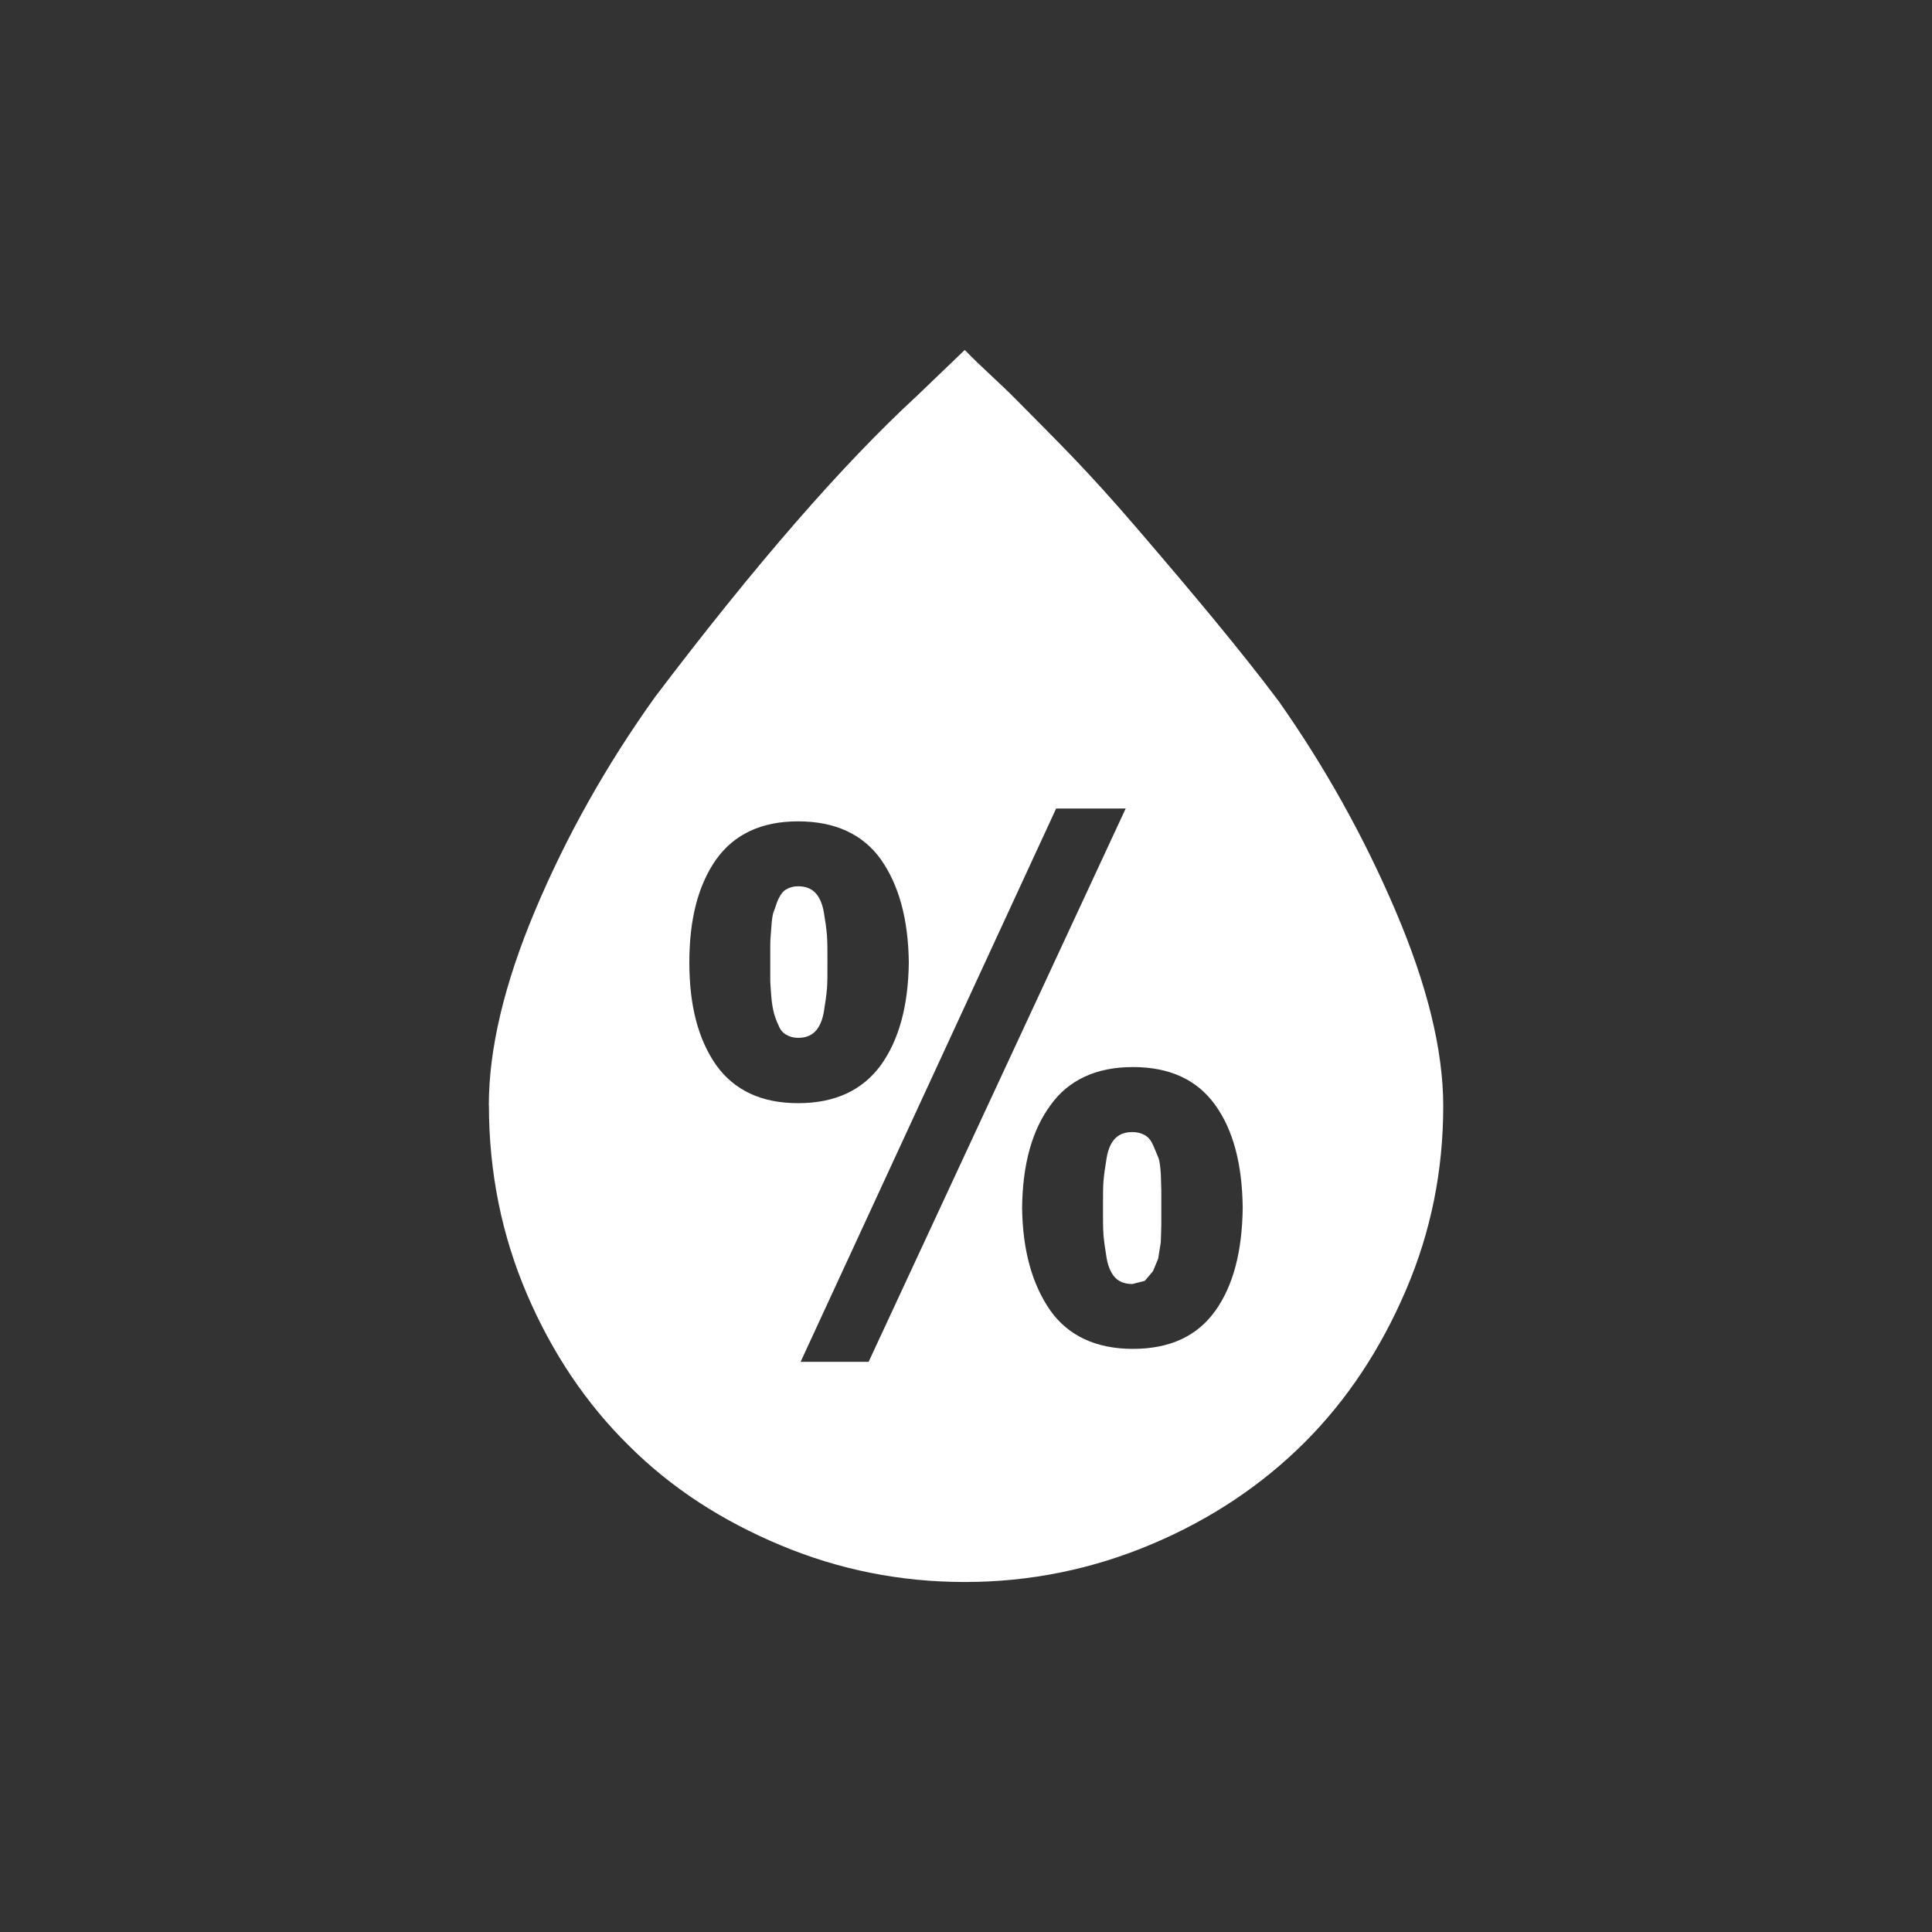 <?xml version="1.0" encoding="UTF-8" standalone="no"?>
<svg
   version="1.1"
   id="Layer_1"
   x="0px"
   y="0px"
   viewBox="0 0 30 30"
   style="enable-background:new 0 0 30 30;"
   xml:space="preserve"
   fill="#ffffff"
   sodipodi:docname="humidity.svg"
   inkscape:version="1.3.2 (091e20e, 2023-11-25, custom)"
   xmlns:inkscape="http://www.inkscape.org/namespaces/inkscape"
   xmlns:sodipodi="http://sodipodi.sourceforge.net/DTD/sodipodi-0.dtd"
   xmlns="http://www.w3.org/2000/svg"
   xmlns:svg="http://www.w3.org/2000/svg"><rect x="0" y="0" width="30" height="30" fill="#333333" stroke="none"/><defs
   id="defs1" /><sodipodi:namedview
   id="namedview1"
   pagecolor="#ffffff"
   bordercolor="#000000"
   borderopacity="0.25"
   inkscape:showpageshadow="2"
   inkscape:pageopacity="0.0"
   inkscape:pagecheckerboard="0"
   inkscape:deskcolor="#d1d1d1"
   inkscape:lockguides="true"
   showgrid="true"
   showguides="true"
   inkscape:zoom="42.874241"
   inkscape:cx="12.326749"
   inkscape:cy="18.017812"
   inkscape:window-width="3840"
   inkscape:window-height="2054"
   inkscape:window-x="-11"
   inkscape:window-y="-11"
   inkscape:window-maximized="1"
   inkscape:current-layer="g21"><sodipodi:guide
     position="0,30"
     orientation="0,30"
     inkscape:locked="true"
     id="guide21" /><sodipodi:guide
     position="30,30"
     orientation="30,0"
     inkscape:locked="true"
     id="guide22" /><sodipodi:guide
     position="30,0"
     orientation="0,-30"
     inkscape:locked="true"
     id="guide23" /><sodipodi:guide
     position="0,0"
     orientation="-30,0"
     inkscape:locked="true"
     id="guide24" /><inkscape:grid
     id="grid24"
     units="px"
     originx="0"
     originy="0"
     spacingx="1"
     spacingy="1"
     empcolor="#0099e5"
     empopacity="0.302"
     color="#0099e5"
     opacity="0.149"
     empspacing="5"
     dotted="false"
     gridanglex="30"
     gridanglez="30"
     visible="true" /><sodipodi:guide
     position="15.021,19.224"
     orientation="1,0"
     id="guide25"
     inkscape:locked="true" /></sodipodi:namedview>
<g
   id="g21"
   transform="matrix(0.8,0,0,0.8,2.848,3.538)"><path
     id="path17"
     style="fill:#ffffff"
     d="m 11.93,11.52 c -0.71,0 -1.24,0.25 -1.59,0.74 -0.35,0.5 -0.52,1.16 -0.52,2 0,0.83 0.17,1.49 0.52,1.99 0.35,0.49 0.88,0.74 1.59,0.74 0.72,0 1.249,-0.25 1.609,-0.74 0.35,-0.49 0.531,-1.15 0.541,-1.99 -0.01,-0.84 -0.191,-1.5 -0.541,-2 -0.35,-0.49 -0.889,-0.74 -1.609,-0.74 z m 0,1.26 c 0.14,0 0.25,0.041 0.33,0.121 0.08,0.08 0.14,0.209 0.17,0.379 0.03,0.18 0.051,0.321 0.061,0.451 0.01,0.13 0.01,0.3 0.01,0.52 0,0.23 2.34e-4,0.4 -0.01,0.52 -0.01,0.12 -0.031,0.271 -0.061,0.451 -0.03,0.17 -0.09,0.299 -0.17,0.379 -0.08,0.08 -0.19,0.121 -0.33,0.121 -0.09,0 -0.16,-0.021 -0.23,-0.061 -0.07,-0.04 -0.118,-0.1 -0.148,-0.18 -0.04,-0.08 -0.07,-0.17 -0.09,-0.24 -0.02,-0.08 -0.041,-0.19 -0.051,-0.32 -0.01,-0.14 -0.02,-0.25 -0.02,-0.32 v -0.34 -0.35 c 0,-0.08 0.009,-0.19 0.02,-0.33 0.01,-0.14 0.021,-0.25 0.051,-0.32 0.03,-0.07 0.05,-0.16 0.09,-0.24 0.04,-0.08 0.088,-0.15 0.148,-0.18 0.07,-0.04 0.14,-0.061 0.23,-0.061 z M 11.98,22.01 h 1.32 l 4.99,-10.74 h -1.35 z m 6.45,-5.721 c -0.71,0 -1.25,0.25 -1.6,0.74 -0.36,0.49 -0.541,1.15 -0.551,1.99 0.01,0.84 0.201,1.5 0.551,2 0.35,0.49 0.89,0.74 1.6,0.74 0.72,0 1.25,-0.25 1.6,-0.74 0.35,-0.49 0.521,-1.16 0.531,-2 -0.01,-0.84 -0.181,-1.5 -0.531,-1.99 -0.35,-0.49 -0.88,-0.74 -1.6,-0.74 z m -0.01,1.262 c 0.09,0 0.17,0.019 0.24,0.059 0.07,0.04 0.12,0.101 0.16,0.191 0.04,0.09 0.07,0.168 0.1,0.238 0.03,0.07 0.041,0.18 0.051,0.32 l 0.01,0.32 v 0.34 0.35 l -0.01,0.32 -0.051,0.32 L 18.82,20.25 18.66,20.439 18.42,20.5 c -0.14,0 -0.25,-0.039 -0.33,-0.119 -0.08,-0.08 -0.14,-0.211 -0.17,-0.381 -0.03,-0.18 -0.051,-0.329 -0.061,-0.449 -0.01,-0.12 -0.01,-0.301 -0.01,-0.531 0,-0.23 -2.34e-4,-0.4 0.01,-0.52 0.01,-0.12 0.031,-0.269 0.061,-0.449 0.03,-0.18 0.09,-0.301 0.17,-0.381 0.08,-0.08 0.19,-0.119 0.33,-0.119 z M 5.928,17.034 c 0,-1.1 0.3,-2.362 0.9,-3.788 0.6,-1.425 1.375,-2.812 2.325,-4.138 1.95,-2.575 3.65,-4.525 5.075,-5.838 l 0.938,-0.9 c 0.312,0.325 0.672,0.633 0.996,0.962 0.818,0.83 1.341,1.326 2.391,2.551 1.05,1.225 1.962,2.312 2.712,3.312 0.888,1.263 1.65,2.625 2.263,4.063 0.613,1.438 0.925,2.7 0.925,3.788 0,1.25 -0.237,2.438 -0.725,3.575 -0.487,1.137 -1.137,2.125 -1.962,2.95 -0.825,0.825 -1.812,1.488 -2.962,1.975 -1.15,0.487 -2.362,0.738 -3.637,0.738 -1.25,0 -2.437,-0.237 -3.575,-0.713 -1.138,-0.475 -2.125,-1.113 -2.95,-1.938 -0.825,-0.812 -1.488,-1.8 -1.975,-2.938 -0.487,-1.137 -0.737,-2.362 -0.737,-3.663 z" /></g>
</svg>
